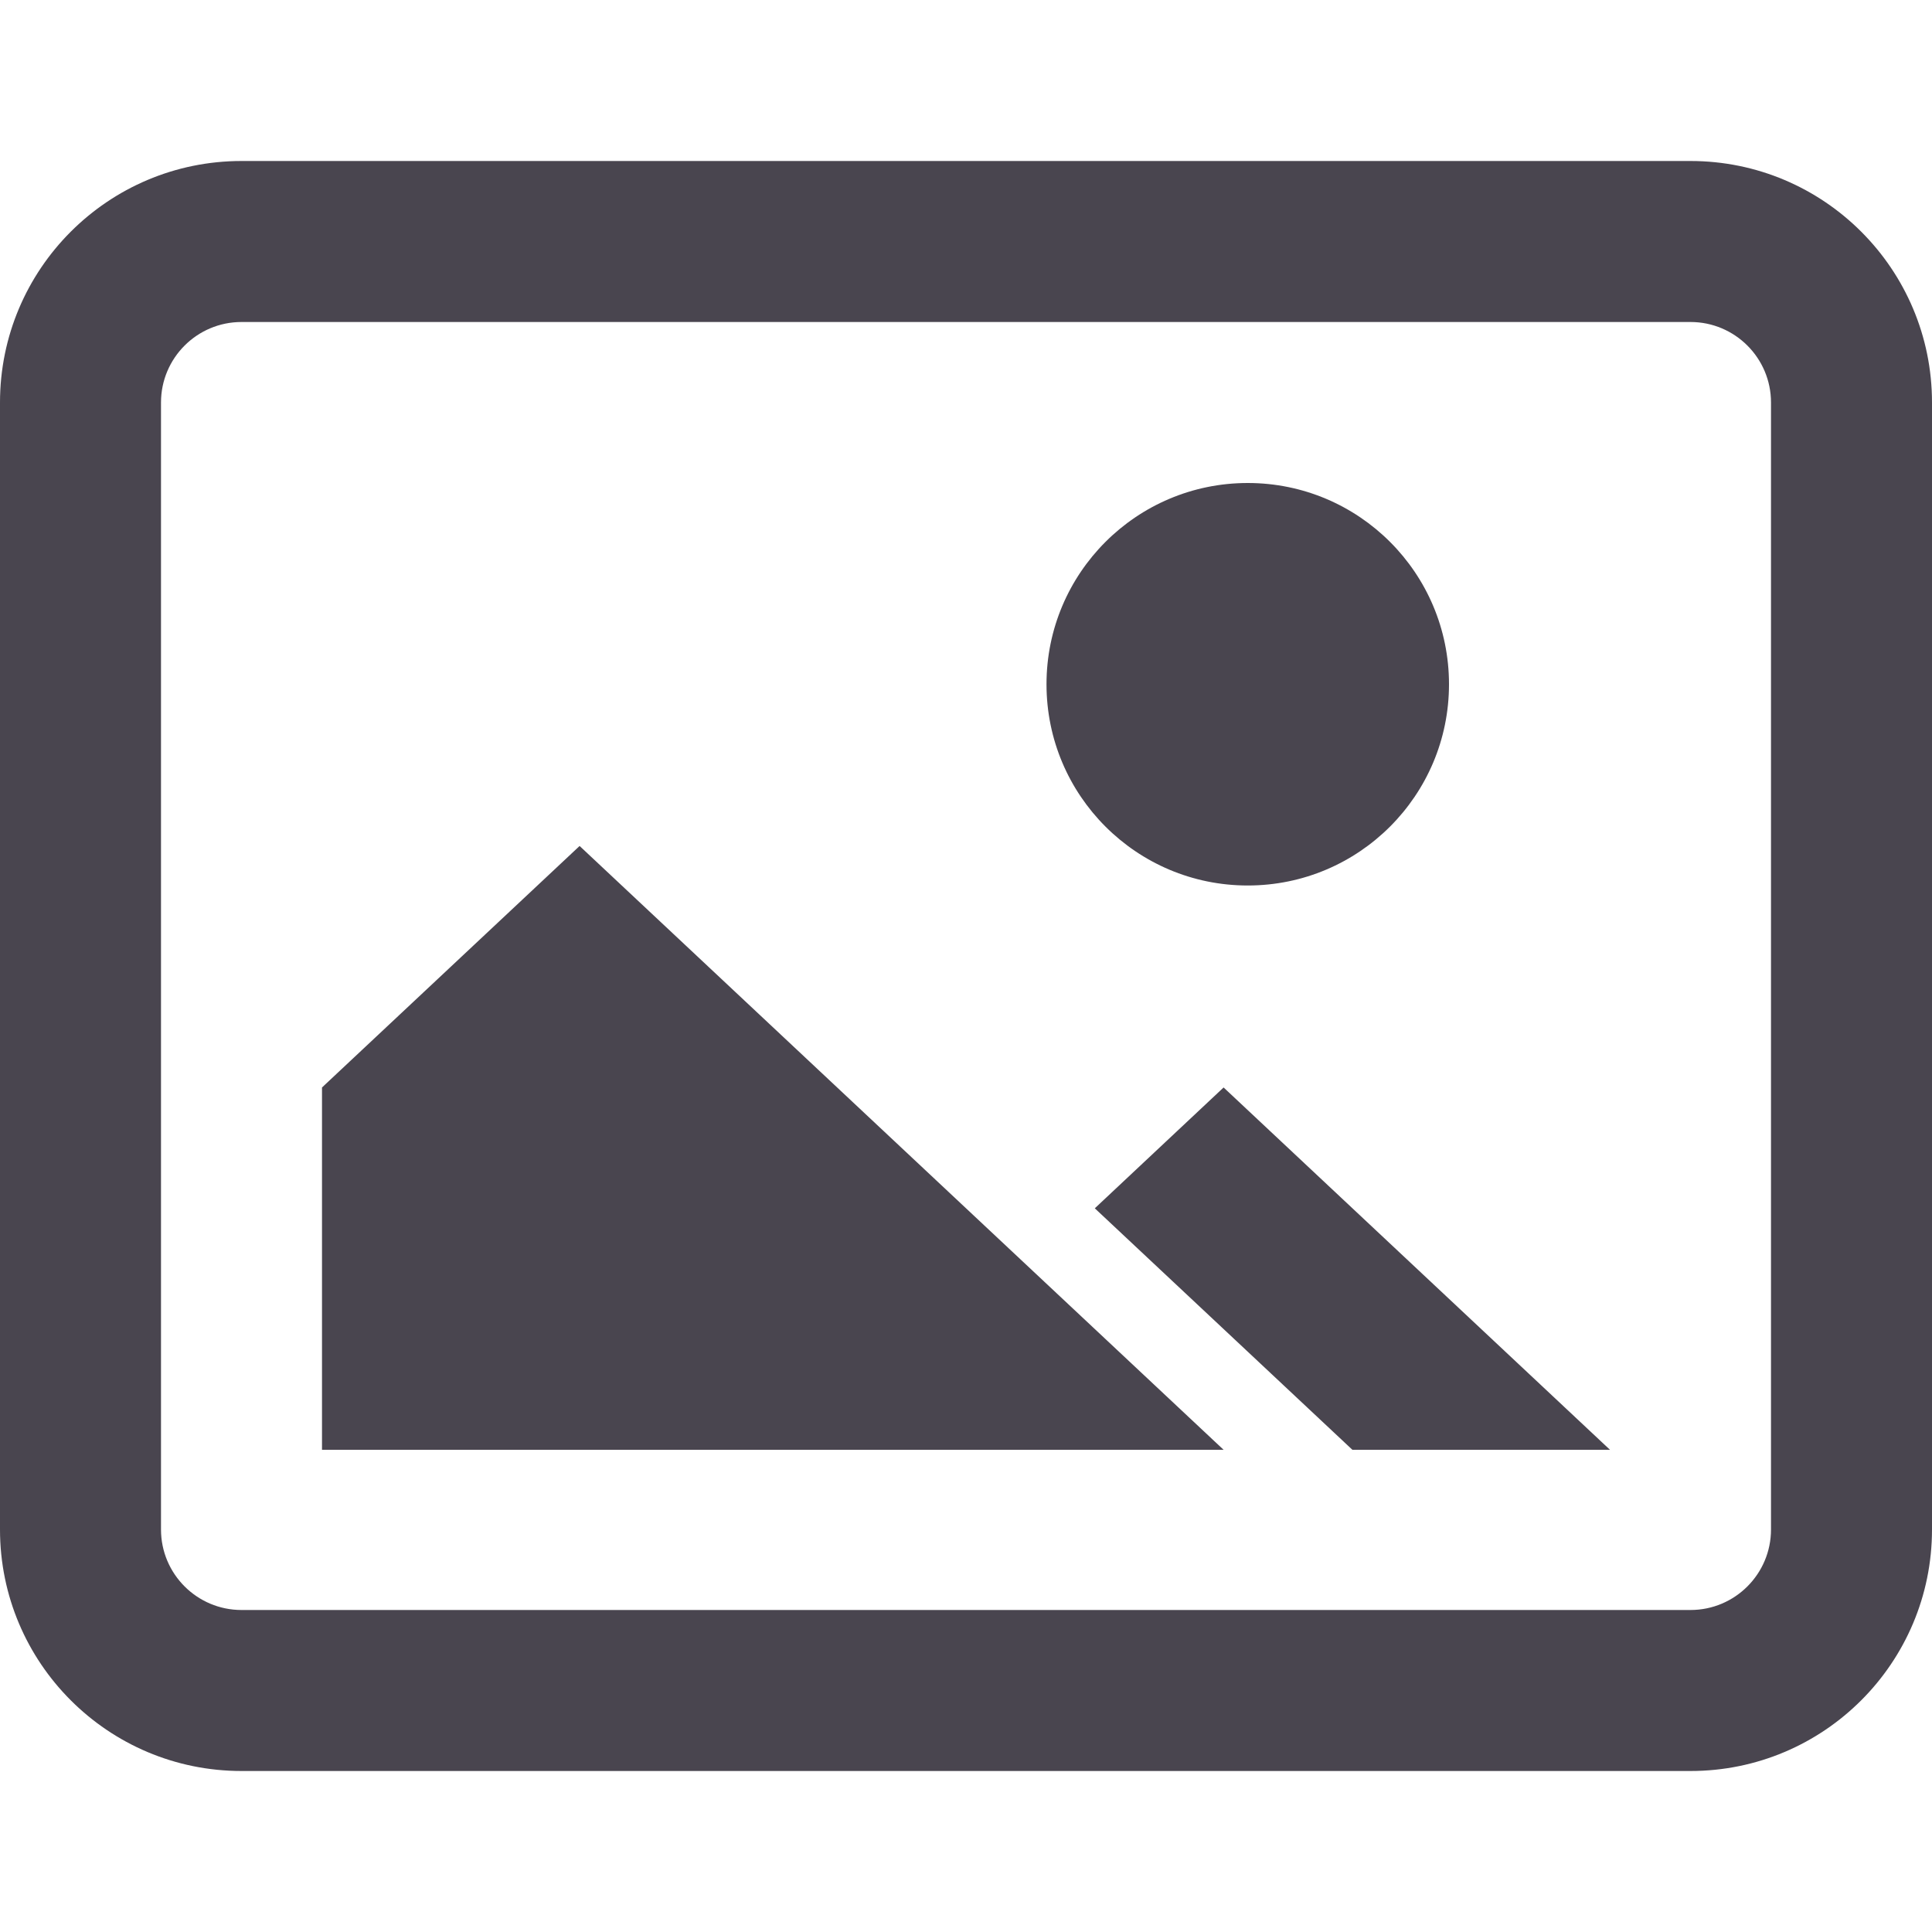 <svg width="24" height="24" viewBox="0 0 24 24" fill="none" xmlns="http://www.w3.org/2000/svg">
<path fill-rule="evenodd" clip-rule="evenodd" d="M21 4H3C2.448 4 2 4.448 2 5V19C2 19.552 2.448 20 3 20H21C21.552 20 22 19.552 22 19V5C22 4.448 21.552 4 21 4ZM3 2C1.343 2 0 3.343 0 5V19C0 20.657 1.343 22 3 22H21C22.657 22 24 20.657 24 19V5C24 3.343 22.657 2 21 2H3ZM7.2 10.509L4 13.509V18.01H15.2L7.2 10.509ZM15.2 13.509L20 18.01H16.8L13.6 15.01L15.2 13.509ZM15.5 11C16.881 11 18 9.881 18 8.5C18 7.119 16.881 6 15.5 6C14.119 6 13 7.119 13 8.5C13 9.881 14.119 11 15.5 11Z" fill="#49454F"/>
</svg>
